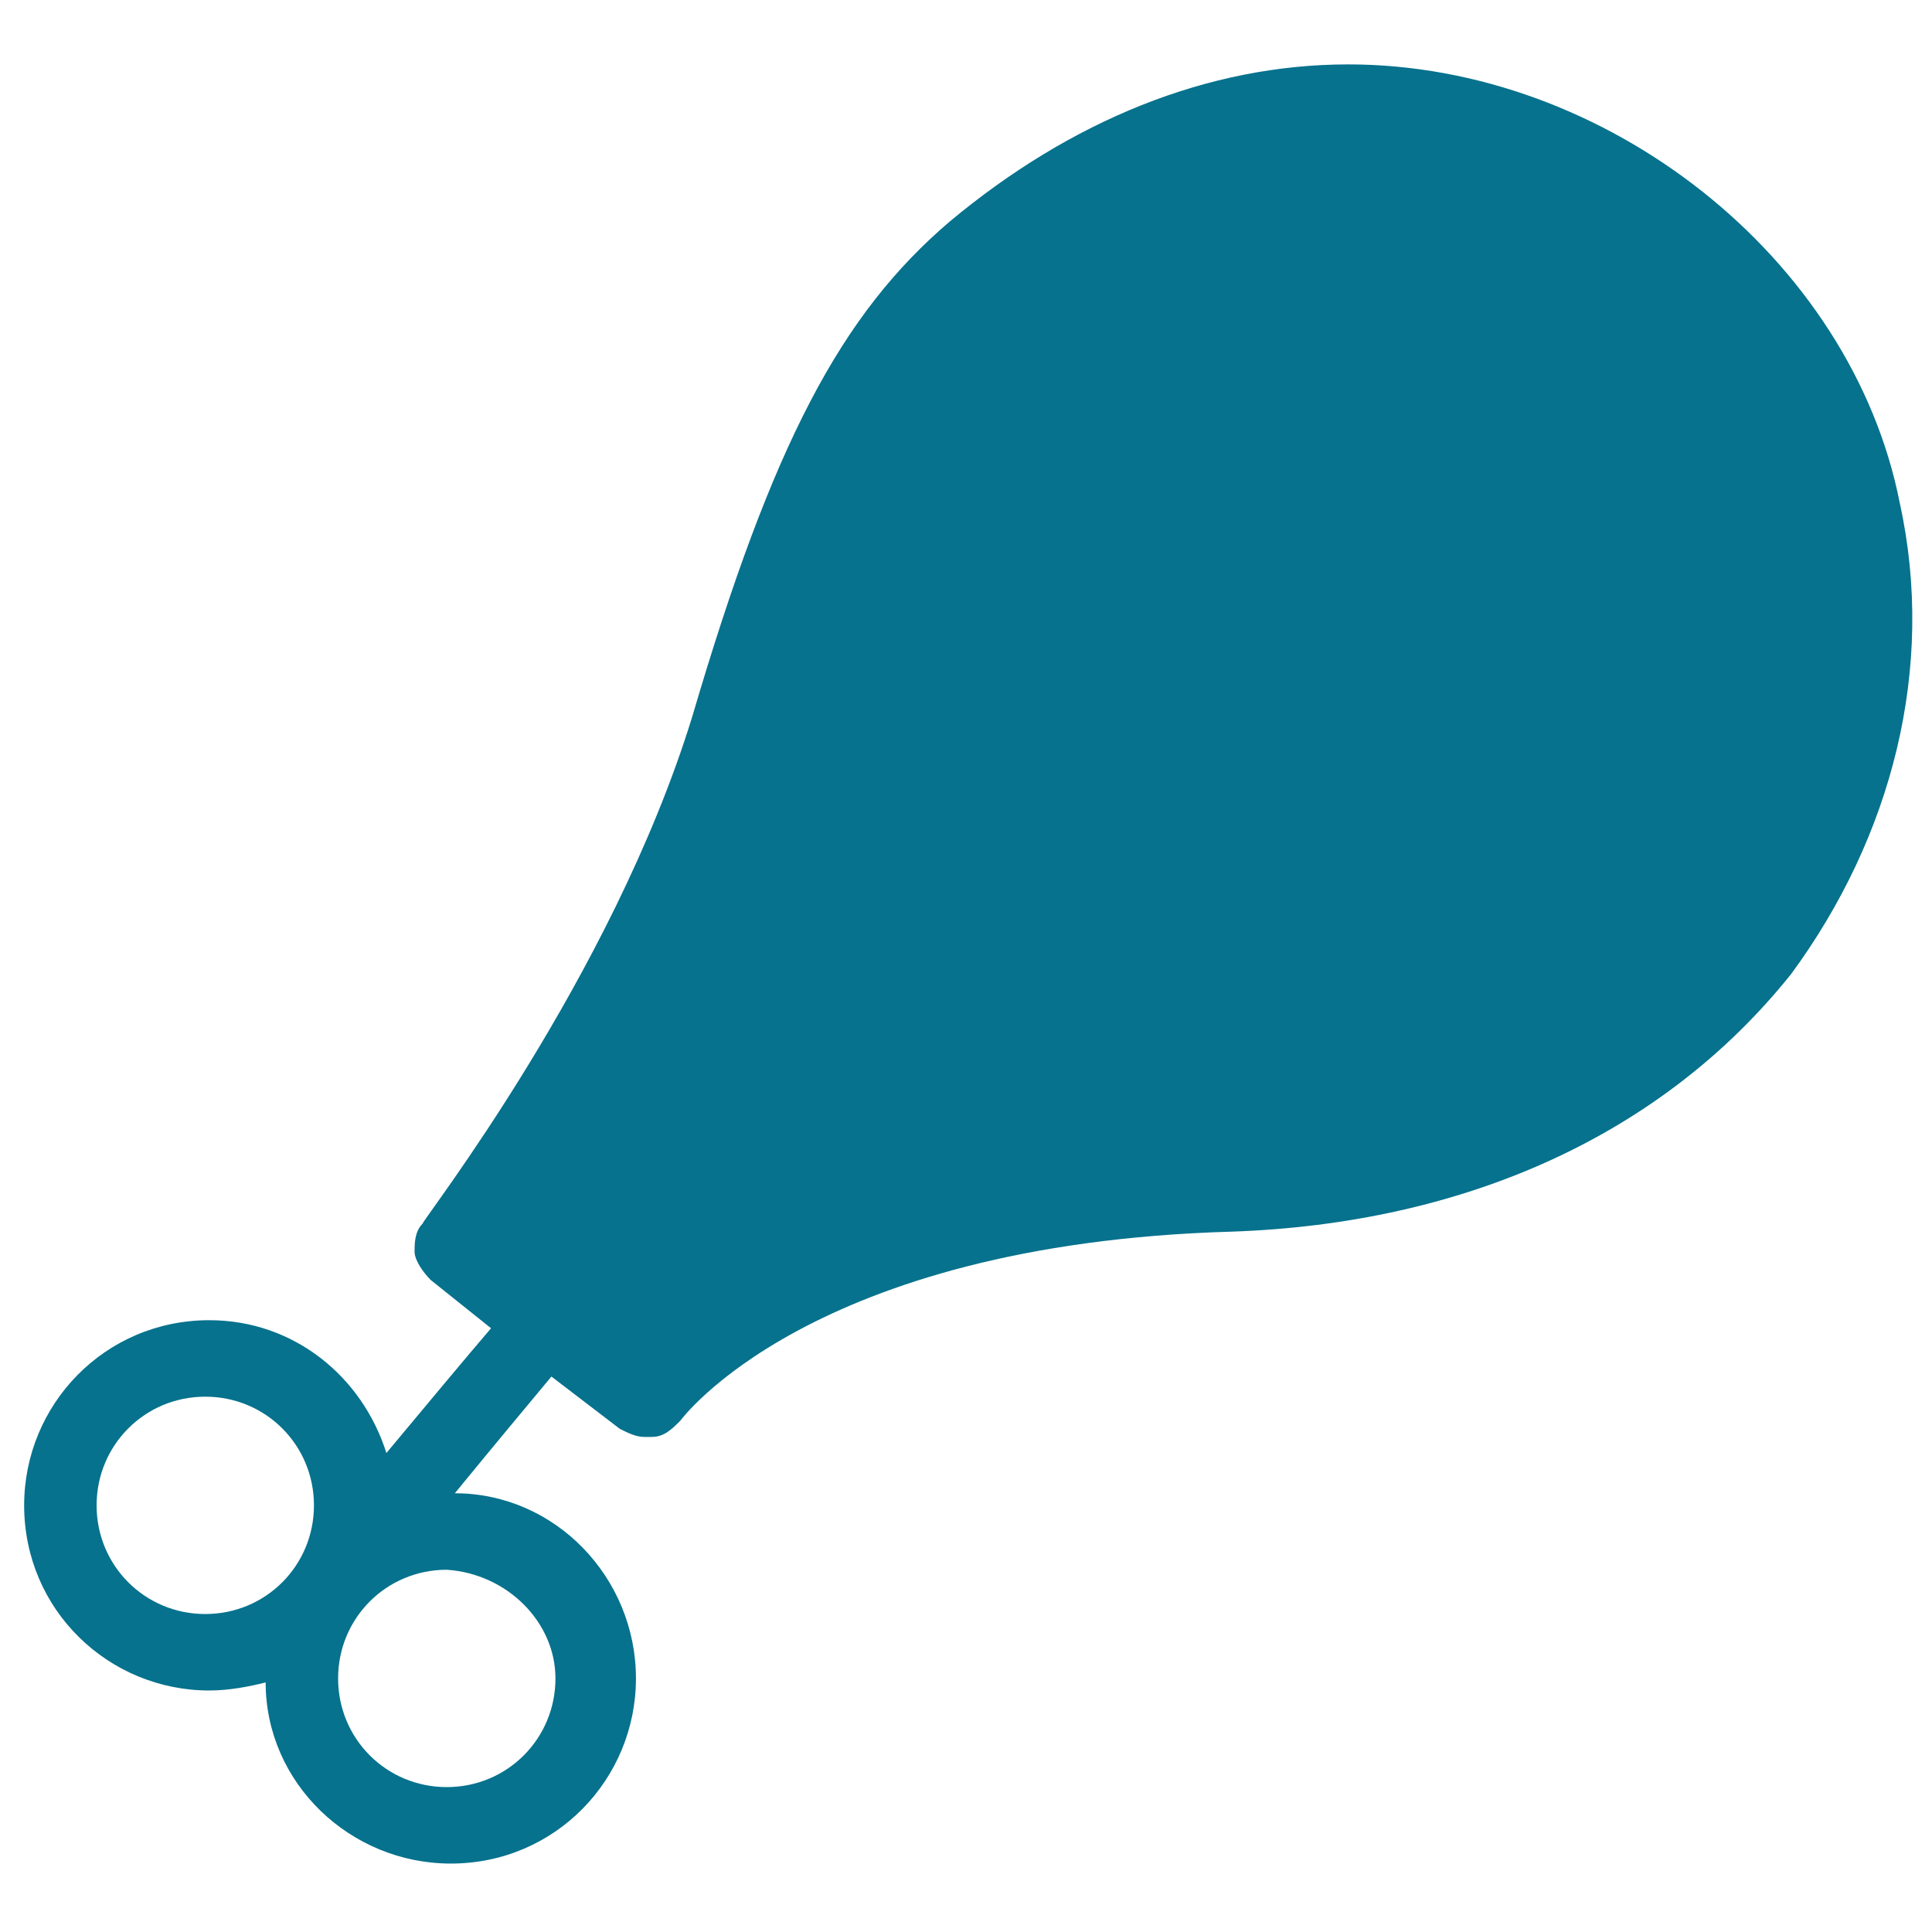 <?xml version="1.0" encoding="utf-8"?>
<!-- Generator: Adobe Illustrator 18.0.0, SVG Export Plug-In . SVG Version: 6.00 Build 0)  -->
<!DOCTYPE svg PUBLIC "-//W3C//DTD SVG 1.1//EN" "http://www.w3.org/Graphics/SVG/1.1/DTD/svg11.dtd">
<svg version="1.1" id="Layer_1" xmlns="http://www.w3.org/2000/svg" xmlns:xlink="http://www.w3.org/1999/xlink" x="0px" y="0px"
	 viewBox="0 0 48 48" enable-background="new 0 0 48 48" xml:space="preserve">
<g>
	<path fill="#06728D" d="M47.2,12.5C46,6.4,39.9,1.6,33.5,1.6c-3.5,0-6.9,1.4-9.9,3.9c-2.7,2.3-4.4,5.5-6.4,12.3
		c-2,6.5-6.7,12.5-6.7,12.6c-0.2,0.2-0.2,0.5-0.2,0.7s0.2,0.5,0.4,0.7l1.5,1.2c-0.6,0.7-1.6,1.9-2.6,3.1c-0.6-1.9-2.3-3.3-4.4-3.3
		c-2.6,0-4.6,2.1-4.6,4.6c0,2.6,2.1,4.6,4.6,4.6c0.5,0,1-0.1,1.4-0.2c0,2.5,2.1,4.5,4.6,4.5c2.6,0,4.6-2.1,4.6-4.6
		c0-2.5-2-4.6-4.5-4.6c0.9-1.1,1.9-2.3,2.4-2.9l1.7,1.3c0.2,0.1,0.4,0.2,0.6,0.2c0.1,0,0.1,0,0.2,0c0.3,0,0.5-0.2,0.7-0.4
		c0,0,3.2-4.4,13.7-4.7c5.8-0.2,10.7-2.4,13.9-6.4C47,20.8,48.1,16.6,47.2,12.5z M5.1,40.1c-1.5,0-2.7-1.2-2.7-2.7
		c0-1.5,1.2-2.7,2.7-2.7c1.5,0,2.7,1.2,2.7,2.7C7.8,38.9,6.6,40.1,5.1,40.1z M13.8,41.7c0,1.5-1.2,2.7-2.7,2.7
		c-1.5,0-2.7-1.2-2.7-2.7c0-1.5,1.2-2.7,2.7-2.7C12.6,39.1,13.8,40.3,13.8,41.7z"/>
</g>
</svg>
